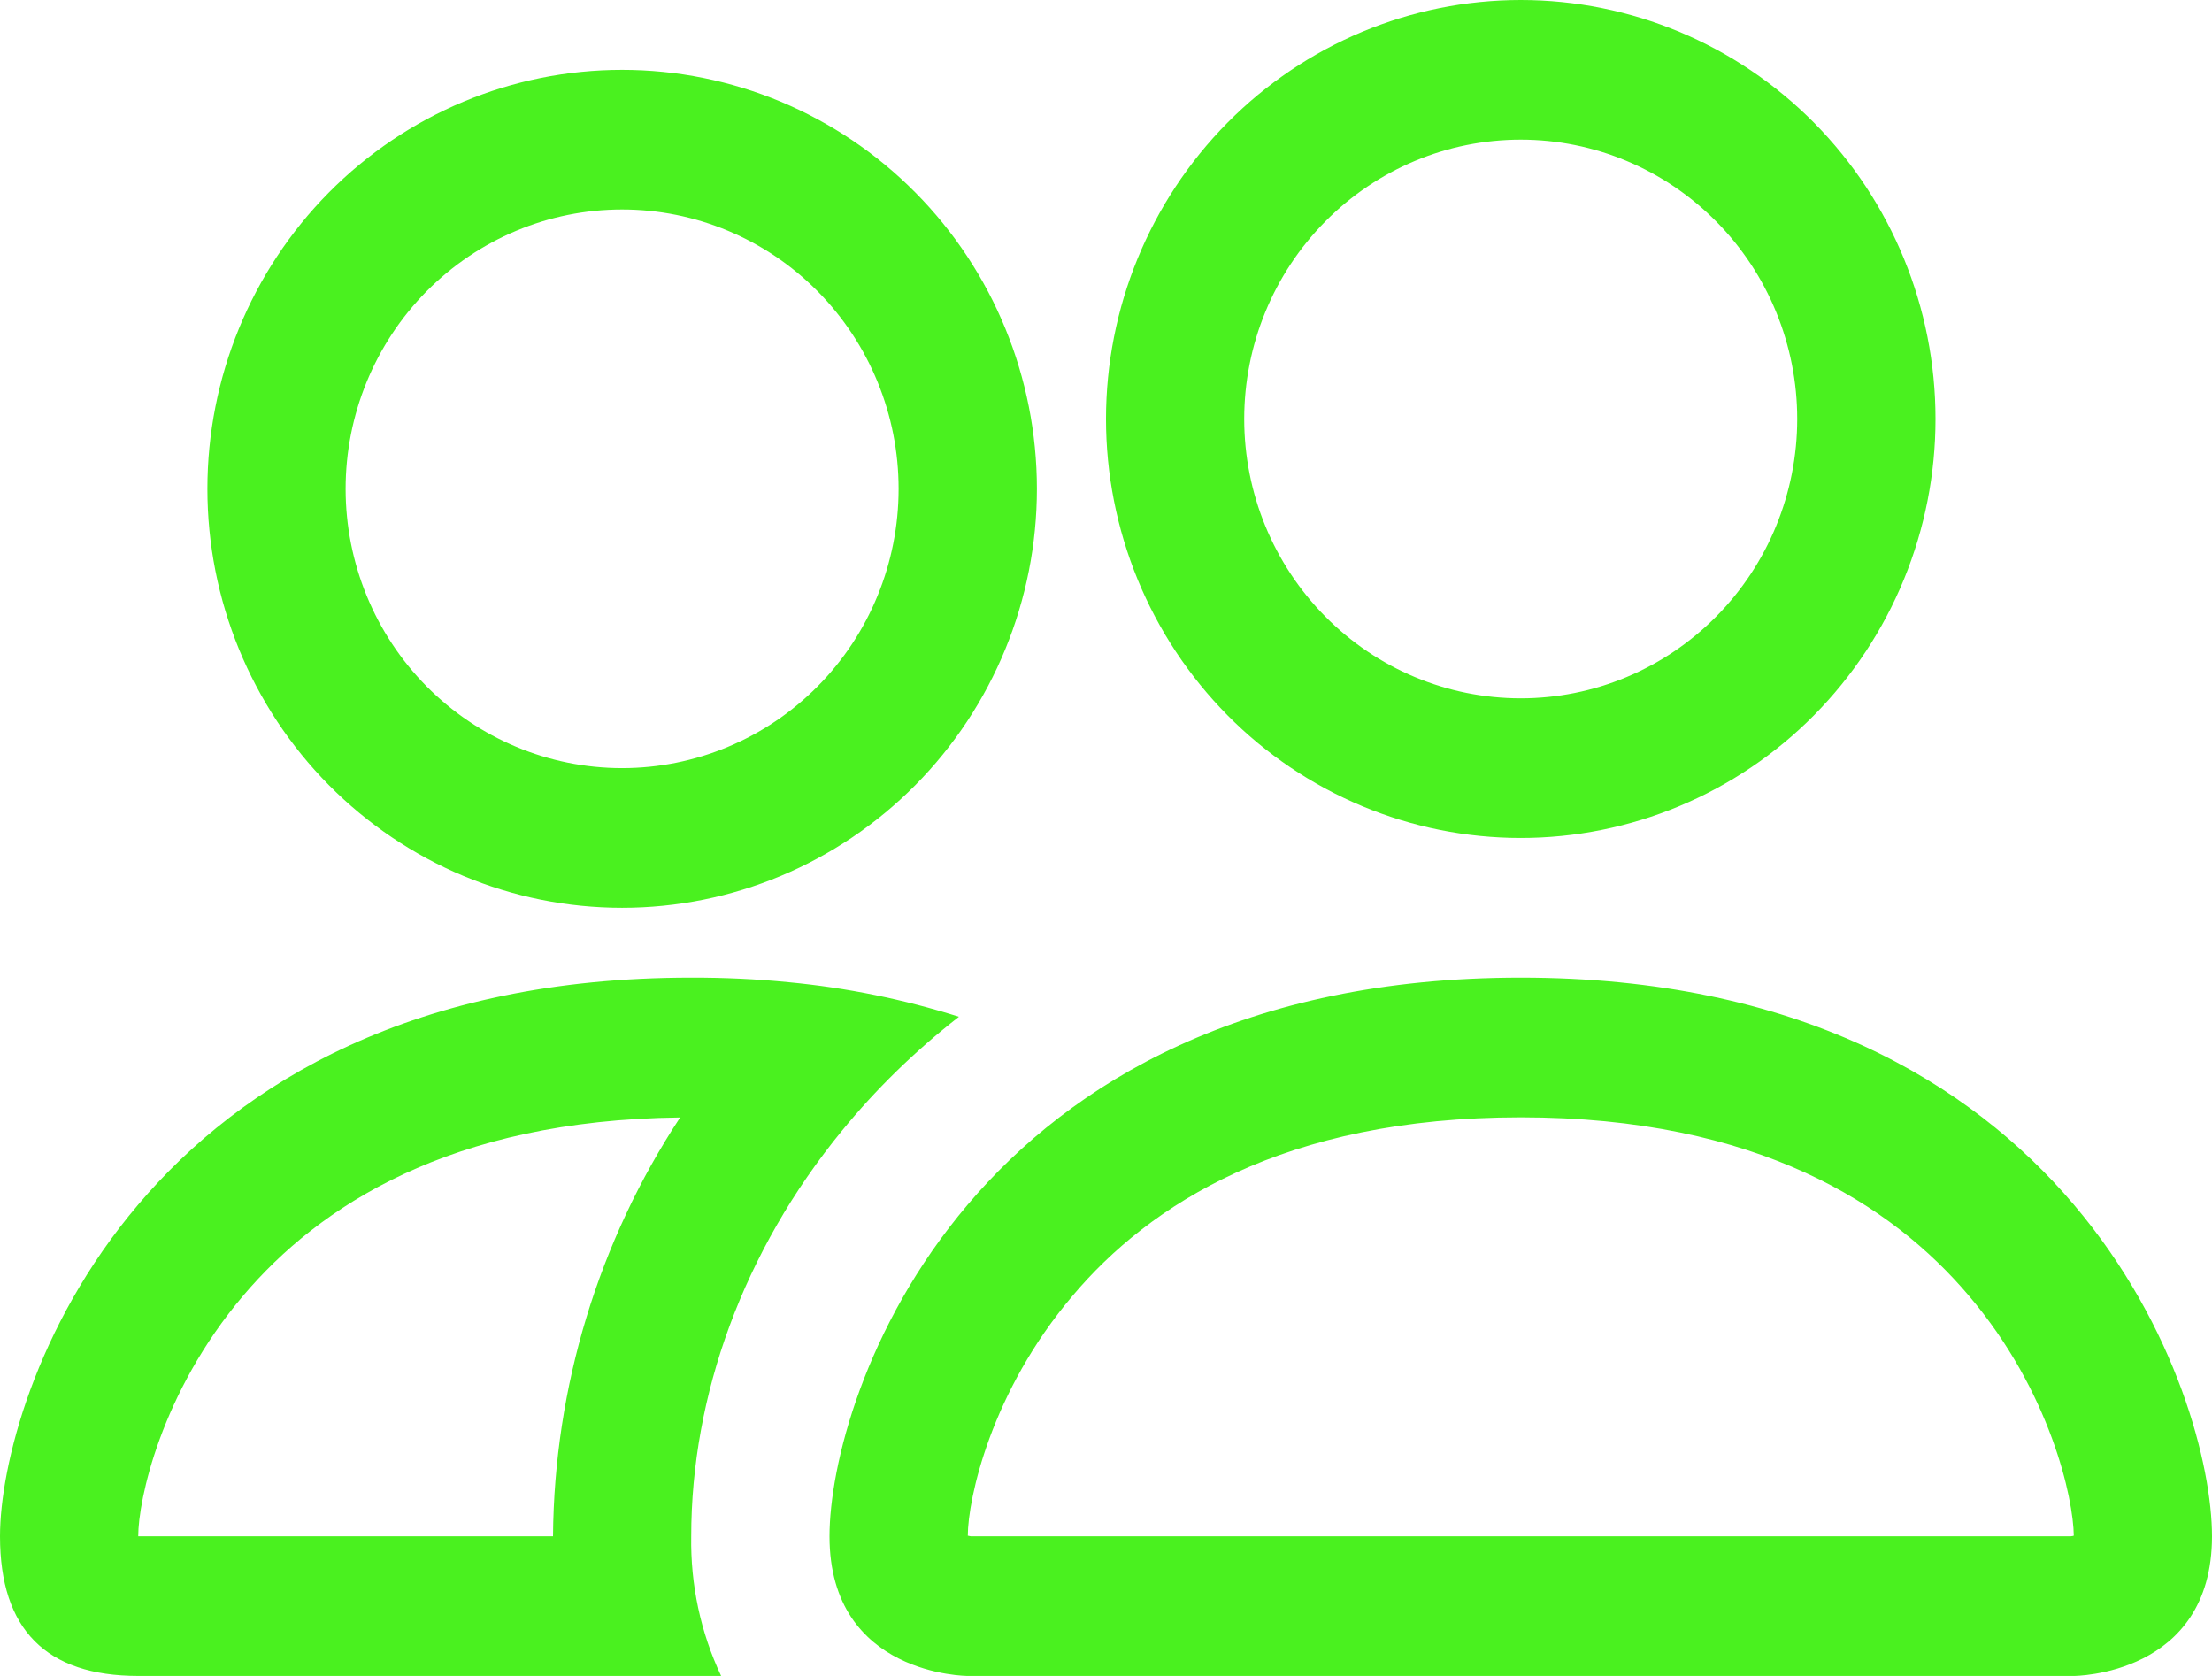 <svg xmlns="http://www.w3.org/2000/svg" width="33" height="25" viewBox="0 0 33 25" fill="none">
    <path d="M30.938 25C30.938 25 33 25 33 22.917C33 20.833 30.938 14.583 22.688 14.583C14.438 14.583 12.375 20.833 12.375 22.917C12.375 25 14.438 25 14.438 25H30.938ZM14.483 22.917L14.438 22.908C14.44 22.358 14.782 20.762 16.005 19.325C17.143 17.977 19.144 16.667 22.688 16.667C26.229 16.667 28.229 17.979 29.37 19.325C30.593 20.762 30.933 22.36 30.938 22.908L30.921 22.913L30.892 22.917H14.483ZM22.688 10.417C23.782 10.417 24.831 9.978 25.604 9.196C26.378 8.415 26.812 7.355 26.812 6.25C26.812 5.145 26.378 4.085 25.604 3.304C24.831 2.522 23.782 2.083 22.688 2.083C21.593 2.083 20.544 2.522 19.771 3.304C18.997 4.085 18.562 5.145 18.562 6.25C18.562 7.355 18.997 8.415 19.771 9.196C20.544 9.978 21.593 10.417 22.688 10.417ZM28.875 6.25C28.875 7.071 28.715 7.883 28.404 8.642C28.093 9.4 27.637 10.089 27.063 10.669C26.488 11.25 25.806 11.71 25.055 12.024C24.305 12.338 23.5 12.5 22.688 12.5C21.875 12.5 21.07 12.338 20.32 12.024C19.569 11.71 18.887 11.25 18.312 10.669C17.738 10.089 17.282 9.4 16.971 8.642C16.66 7.883 16.5 7.071 16.5 6.25C16.5 4.592 17.152 3.003 18.312 1.831C19.473 0.658 21.047 0 22.688 0C24.328 0 25.902 0.658 27.063 1.831C28.223 3.003 28.875 4.592 28.875 6.25ZM14.306 15.167C13.48 14.906 12.63 14.734 11.769 14.652C11.285 14.604 10.799 14.582 10.312 14.583C2.062 14.583 0 20.833 0 22.917C0 24.306 0.688 25 2.062 25H10.758C10.452 24.35 10.3 23.637 10.312 22.917C10.312 20.812 11.09 18.663 12.561 16.867C13.062 16.254 13.646 15.681 14.306 15.167ZM10.148 16.667C8.928 18.52 8.268 20.691 8.25 22.917H2.062C2.062 22.375 2.401 20.771 3.63 19.325C4.754 18 6.707 16.708 10.148 16.669V16.667ZM3.094 7.292C3.094 5.634 3.746 4.044 4.906 2.872C6.066 1.7 7.64 1.042 9.281 1.042C10.922 1.042 12.496 1.7 13.656 2.872C14.817 4.044 15.469 5.634 15.469 7.292C15.469 8.949 14.817 10.539 13.656 11.711C12.496 12.883 10.922 13.542 9.281 13.542C7.64 13.542 6.066 12.883 4.906 11.711C3.746 10.539 3.094 8.949 3.094 7.292ZM9.281 3.125C8.187 3.125 7.138 3.564 6.364 4.345C5.591 5.127 5.156 6.187 5.156 7.292C5.156 8.397 5.591 9.457 6.364 10.238C7.138 11.019 8.187 11.458 9.281 11.458C10.375 11.458 11.425 11.019 12.198 10.238C12.972 9.457 13.406 8.397 13.406 7.292C13.406 6.187 12.972 5.127 12.198 4.345C11.425 3.564 10.375 3.125 9.281 3.125Z" fill="#4AF11F"/>
</svg>